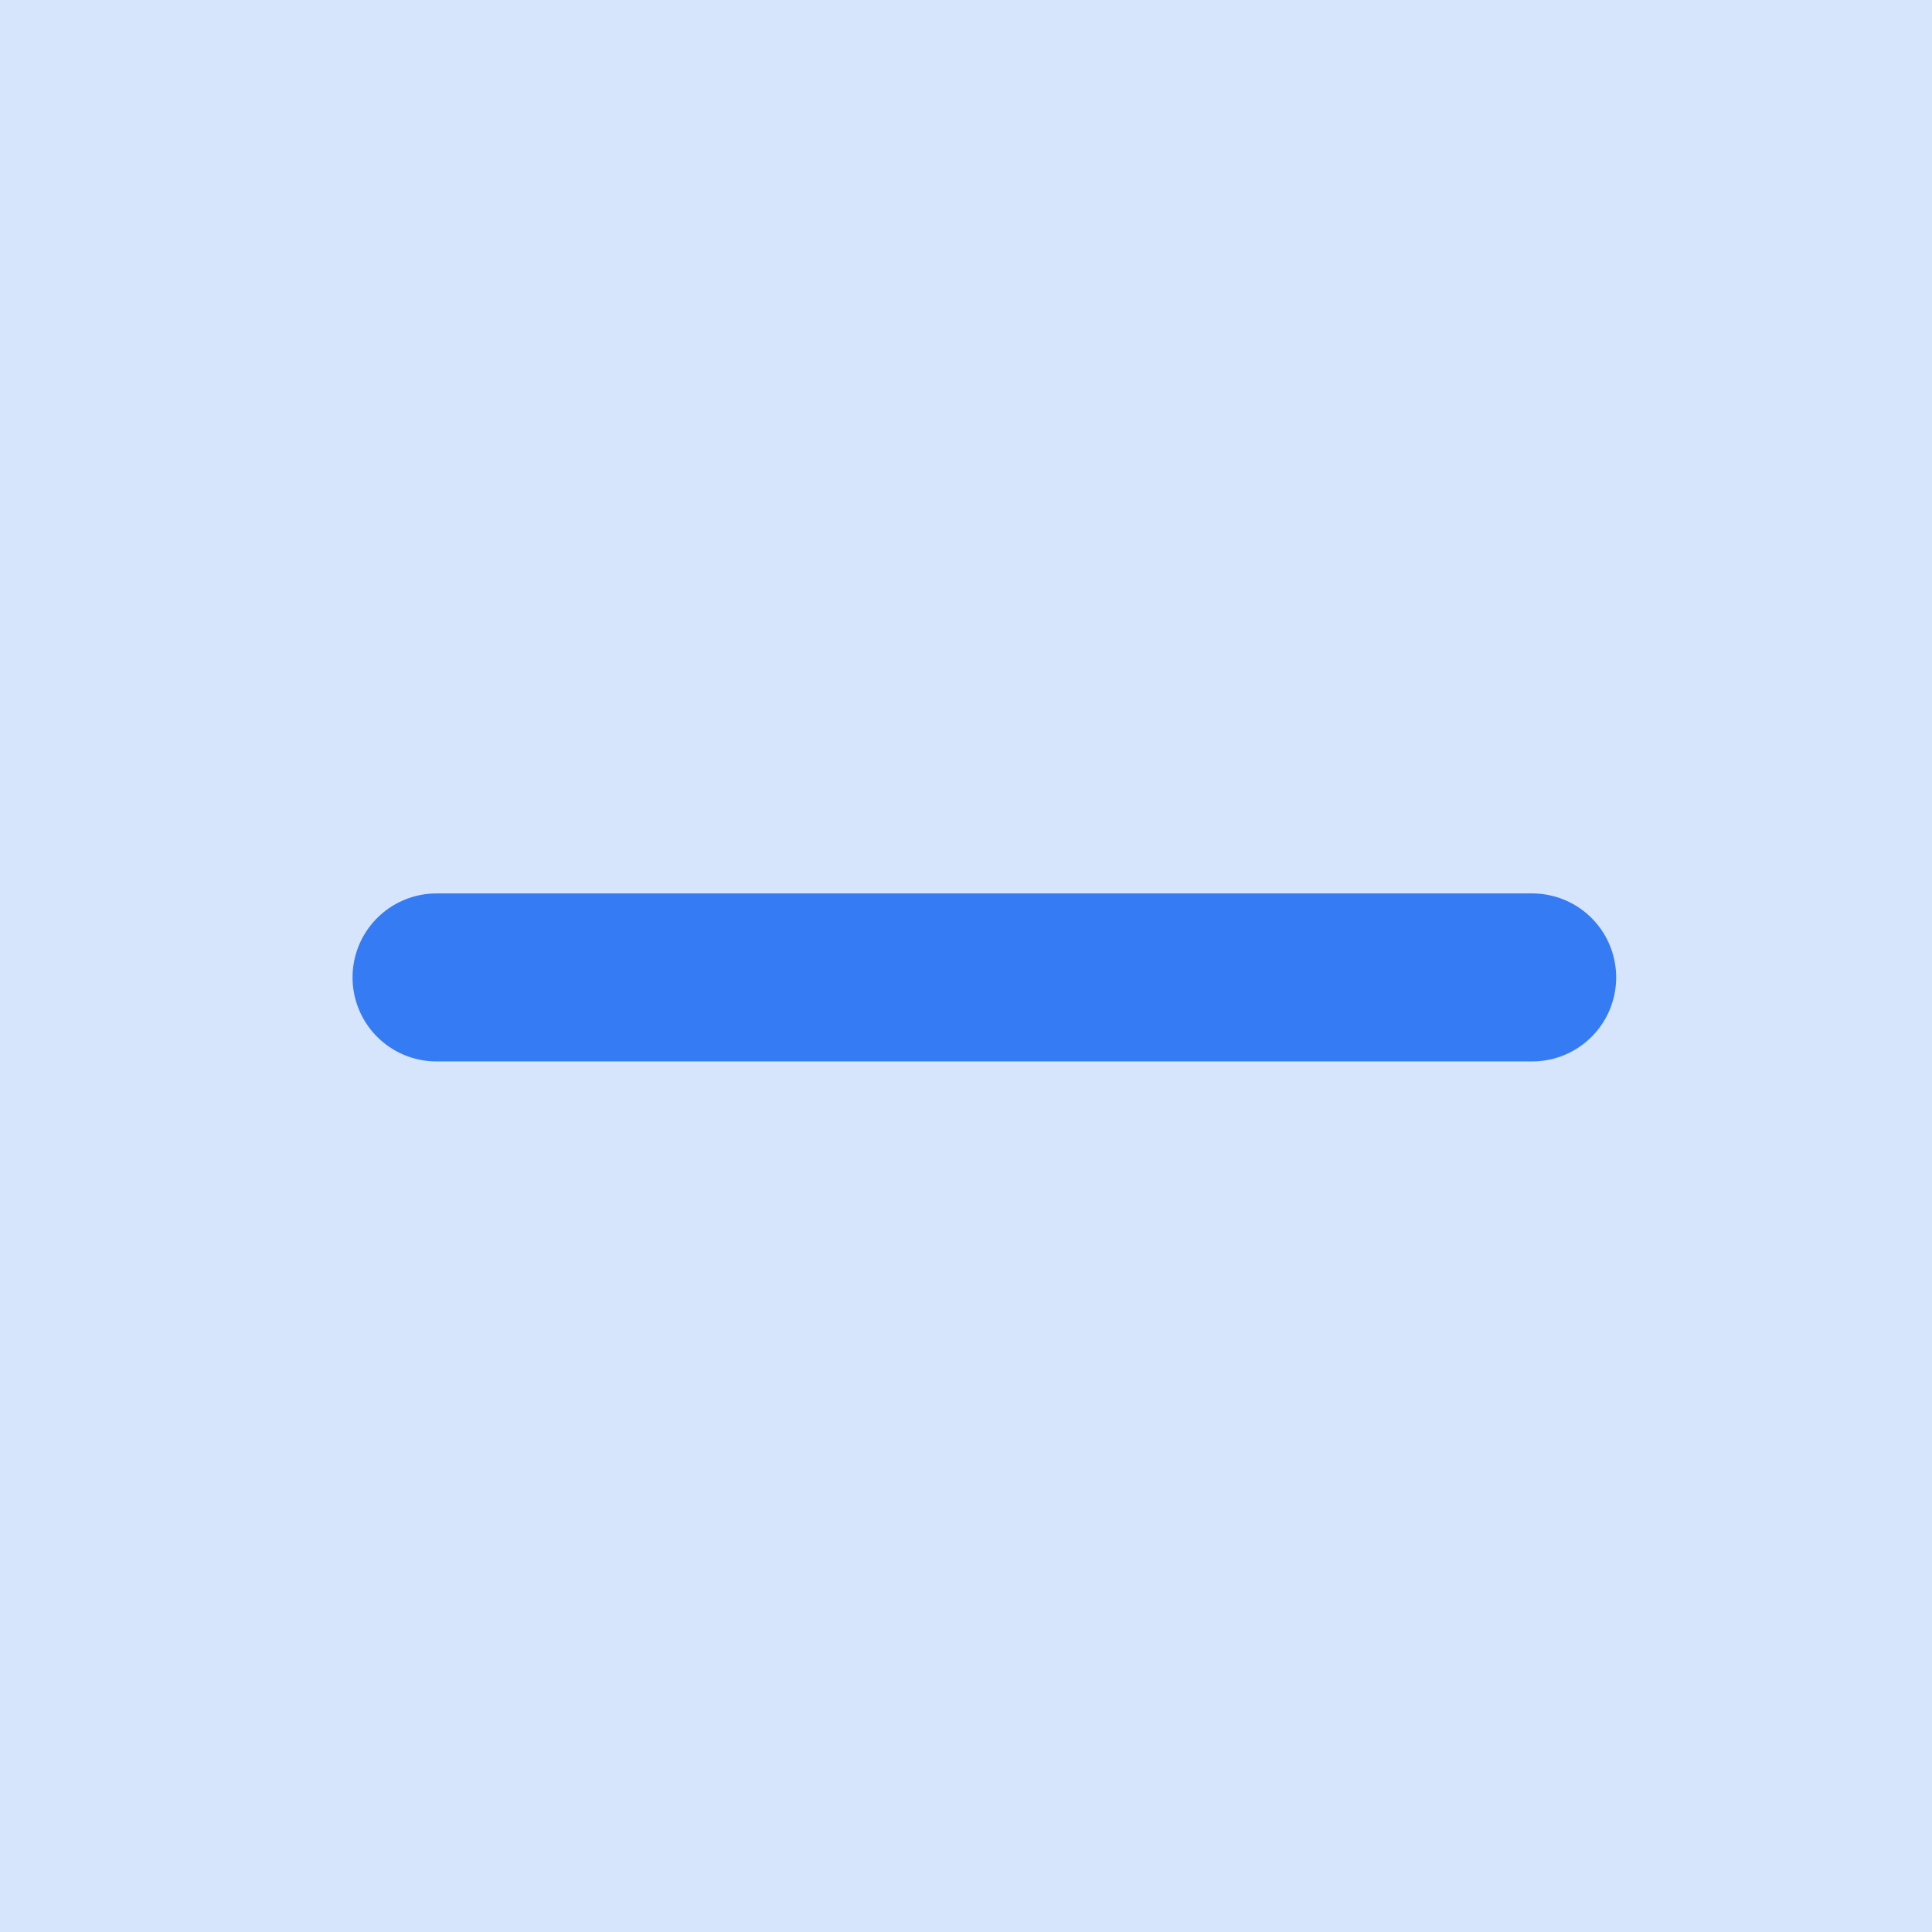 <svg xmlns="http://www.w3.org/2000/svg" width="23" height="23" viewBox="0 0 23 23">
    <g id="prefix__Group_146" data-name="Group 146" transform="translate(-333.364 -400)">
        <path id="prefix__Rectangle_25" d="M0 0H23V23H0z" data-name="Rectangle 25" transform="translate(333.364 400)" style="fill:rgba(53,123,243,.2)"/>
        <g id="prefix__icon_default_glyph:plus_" data-name="icon [default][glyph:plus]" transform="translate(336.273 402.909)">
            <path id="prefix__icon_area" d="M0 0H18V18H0z" data-name="icon area" transform="translate(.091 .091)" style="fill:#357bf3;opacity:0"/>
            <g id="prefix__icon" transform="translate(2.288 8.727)">
                <path id="prefix__Line_38" d="M0 0L13.043 0" data-name="Line 38" style="fill:none;stroke:#357bf3;stroke-linecap:round;stroke-width:2px"/>
            </g>
        </g>
    </g>
</svg>
